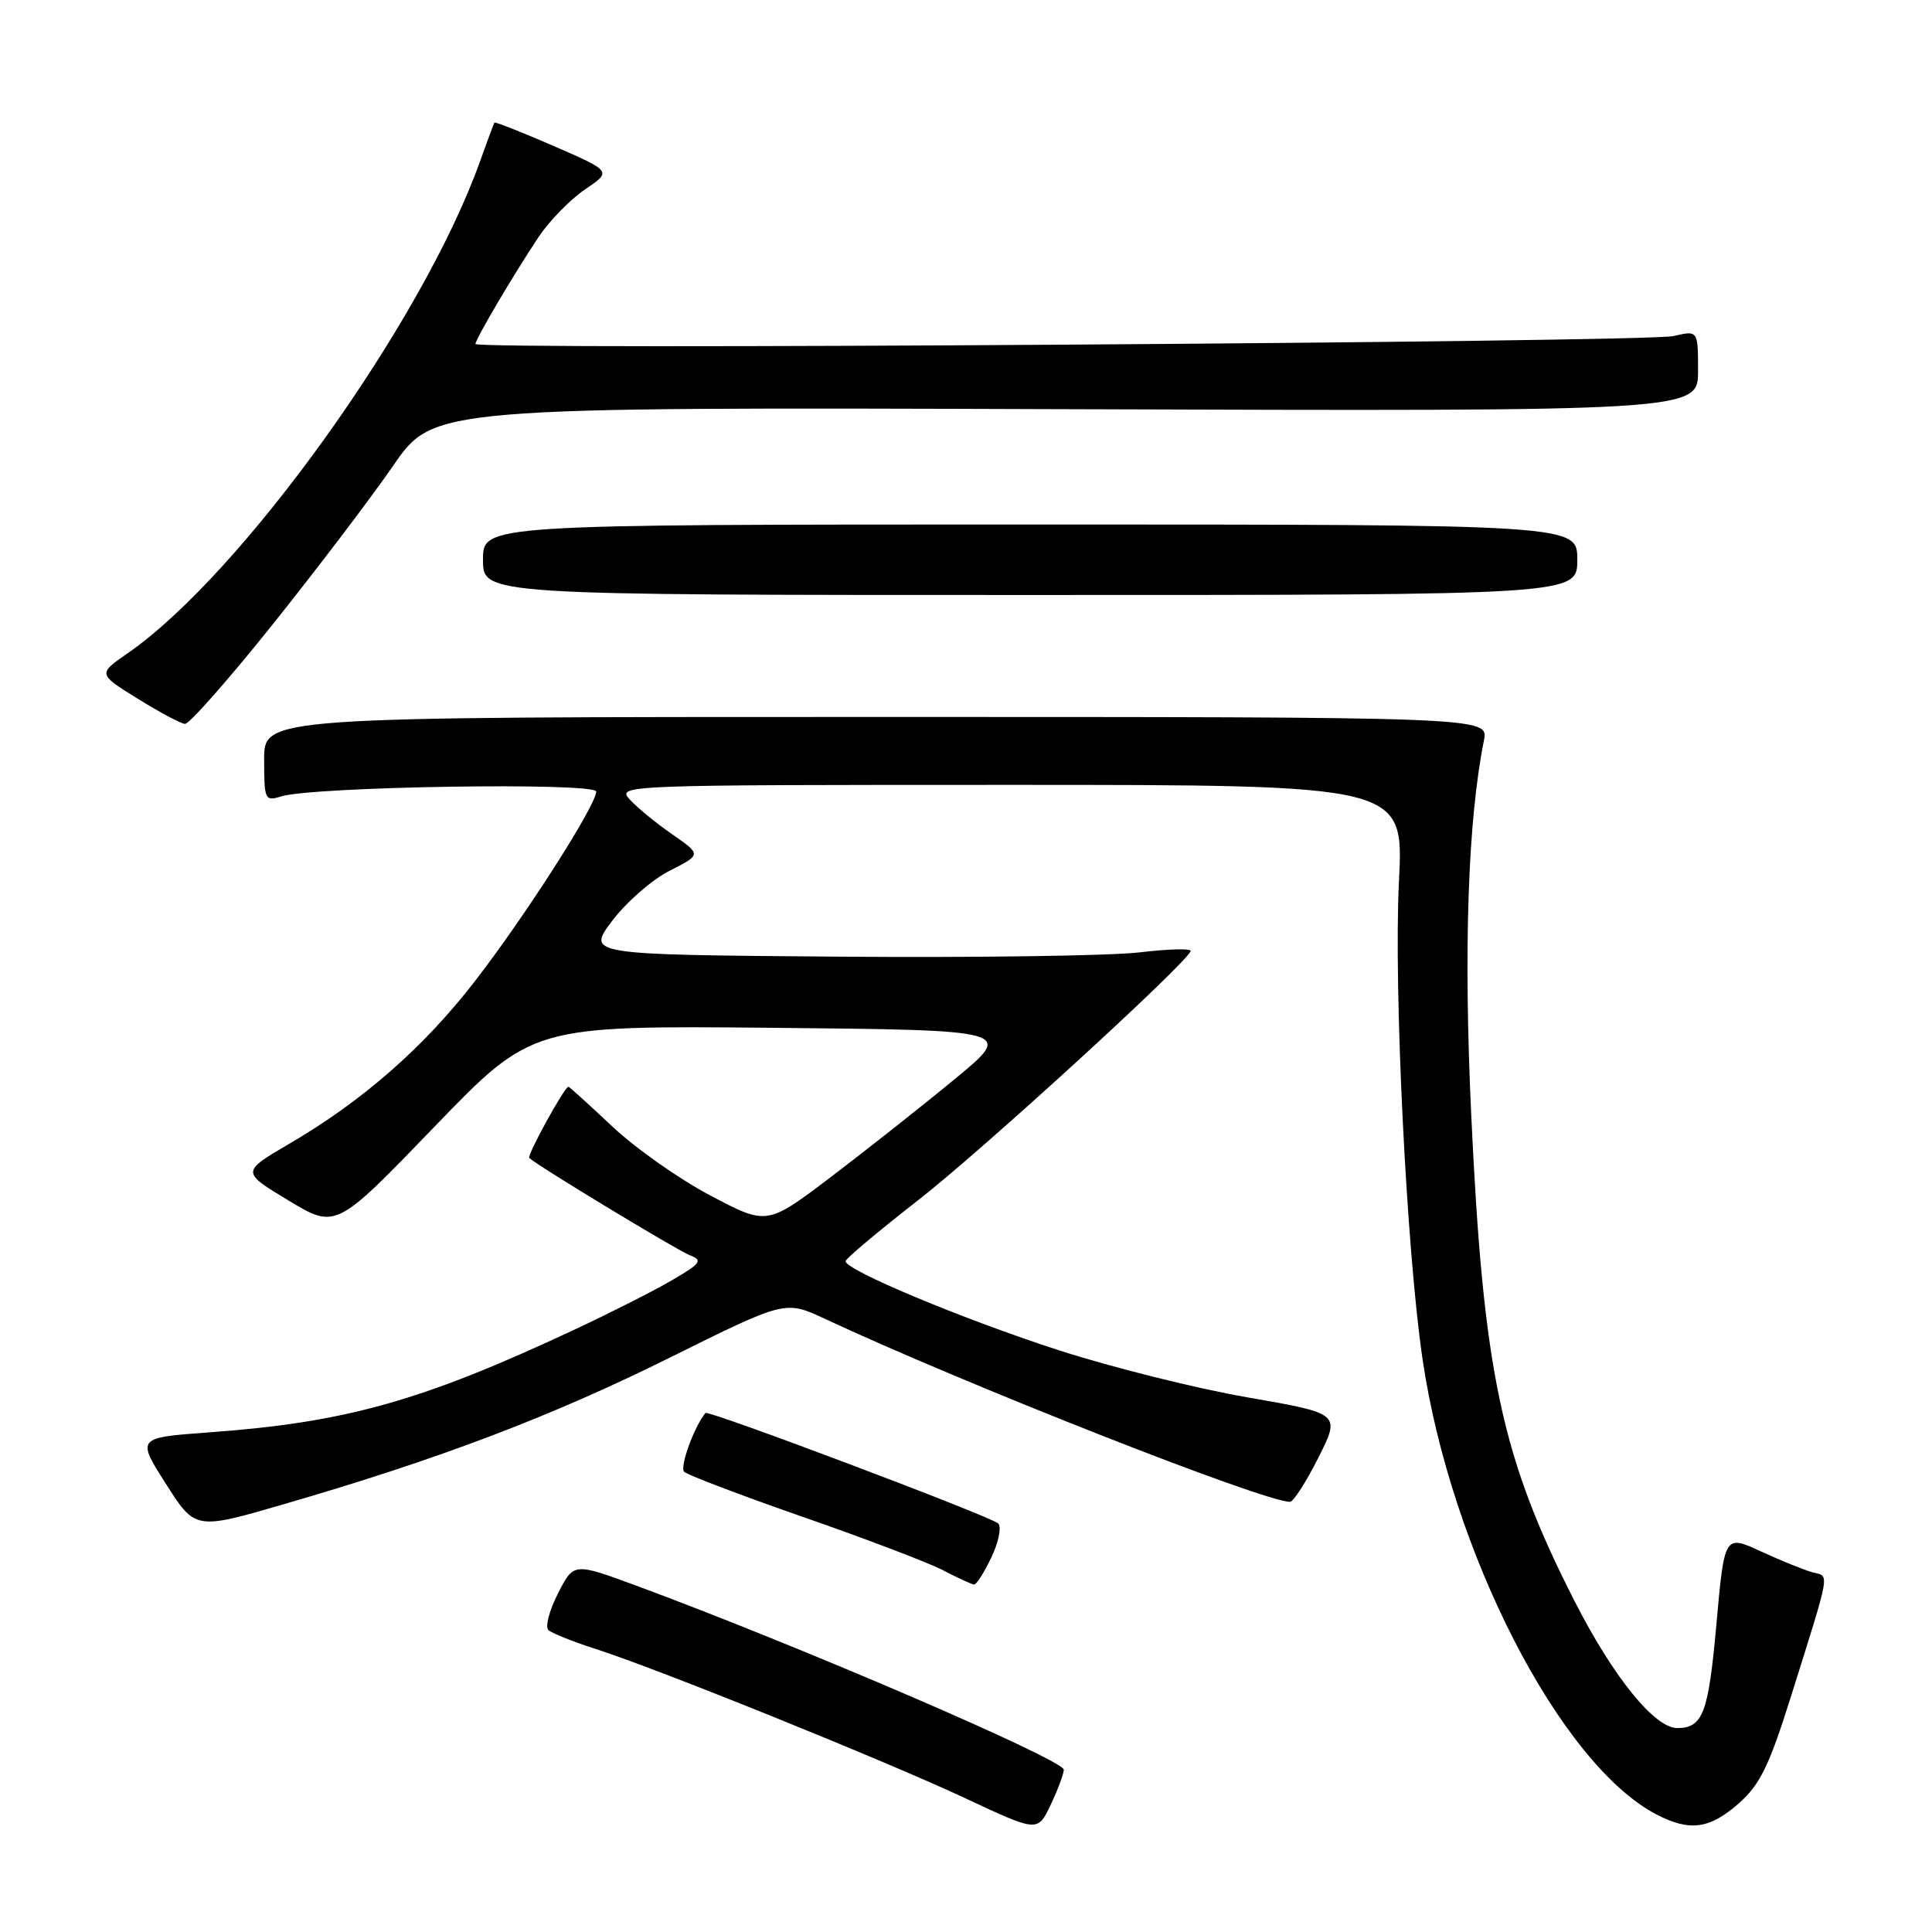 <?xml version="1.0" encoding="UTF-8" standalone="no"?>
<!DOCTYPE svg PUBLIC "-//W3C//DTD SVG 1.1//EN" "http://www.w3.org/Graphics/SVG/1.1/DTD/svg11.dtd" >
<svg xmlns="http://www.w3.org/2000/svg" xmlns:xlink="http://www.w3.org/1999/xlink" version="1.1" viewBox="0 0 256 256">
 <g >
 <path fill="currentColor"
d=" M 140.96 234.50 C 140.98 233.19 105.71 218.01 84.26 210.09 C 76.01 207.05 76.01 207.05 73.93 211.15 C 72.78 213.40 72.21 215.58 72.67 216.00 C 73.13 216.41 75.97 217.55 79.00 218.52 C 87.36 221.21 117.30 233.31 128.00 238.32 C 137.50 242.77 137.50 242.77 139.22 239.14 C 140.17 237.14 140.95 235.05 140.96 234.50 Z  M 230.37 238.98 C 233.21 236.48 234.41 234.03 237.33 224.73 C 242.64 207.82 242.44 208.93 240.22 208.35 C 239.15 208.07 236.07 206.83 233.38 205.59 C 228.50 203.34 228.50 203.34 227.43 215.25 C 226.38 227.00 225.65 228.94 222.28 228.98 C 219.28 229.02 213.80 222.27 208.66 212.20 C 198.91 193.07 196.54 181.90 194.94 147.59 C 193.92 125.63 194.50 108.77 196.63 98.10 C 197.25 95.00 197.25 95.00 116.12 95.00 C 35.00 95.00 35.00 95.00 35.00 100.62 C 35.00 105.98 35.10 106.20 37.25 105.53 C 41.48 104.21 79.00 103.63 79.00 104.89 C 79.00 106.70 69.58 121.42 62.89 130.06 C 56.15 138.78 48.02 145.90 38.34 151.55 C 31.96 155.29 31.96 155.29 38.23 159.07 C 44.50 162.85 44.50 162.85 57.50 149.37 C 70.50 135.89 70.50 135.89 102.44 136.19 C 134.39 136.50 134.39 136.50 126.44 143.04 C 122.08 146.64 114.70 152.46 110.07 155.98 C 101.63 162.37 101.63 162.37 94.16 158.43 C 90.05 156.27 84.18 152.14 81.12 149.25 C 78.05 146.36 75.44 144.00 75.32 144.00 C 74.80 144.00 69.79 153.12 70.13 153.44 C 71.23 154.48 89.80 165.72 91.46 166.35 C 93.17 167.00 92.85 167.43 88.96 169.68 C 86.51 171.11 80.67 174.06 76.00 176.24 C 55.89 185.65 45.86 188.47 27.80 189.79 C 18.09 190.50 18.09 190.50 21.98 196.61 C 25.87 202.73 25.87 202.73 37.69 199.29 C 58.23 193.32 72.96 187.73 88.74 179.90 C 104.05 172.30 104.05 172.30 109.28 174.74 C 127.77 183.38 167.45 199.00 170.93 199.00 C 171.38 199.00 173.07 196.37 174.69 193.15 C 177.63 187.30 177.63 187.30 165.31 185.16 C 158.54 183.99 147.26 181.17 140.25 178.90 C 127.54 174.78 111.96 168.27 112.04 167.11 C 112.07 166.77 116.41 163.12 121.70 159.00 C 130.14 152.42 157.03 127.84 157.77 126.03 C 157.92 125.66 154.90 125.73 151.05 126.19 C 147.20 126.65 129.13 126.91 110.90 126.76 C 77.74 126.50 77.74 126.50 81.13 122.00 C 83.00 119.53 86.42 116.54 88.74 115.37 C 92.95 113.24 92.95 113.24 89.06 110.54 C 86.92 109.06 84.39 106.98 83.43 105.92 C 81.72 104.03 82.45 104.00 133.85 104.00 C 186.01 104.00 186.01 104.00 185.37 116.75 C 184.66 130.98 186.35 165.43 188.48 180.00 C 192.22 205.53 206.73 233.80 219.50 240.43 C 223.90 242.71 226.52 242.36 230.37 238.98 Z  M 131.37 206.35 C 132.32 204.35 132.73 202.33 132.27 201.87 C 131.35 200.95 93.84 186.80 93.48 187.23 C 91.97 189.04 90.03 194.42 90.66 195.02 C 91.12 195.46 98.25 198.16 106.50 201.04 C 114.75 203.91 123.08 207.08 125.00 208.09 C 126.92 209.09 128.75 209.93 129.06 209.96 C 129.38 209.98 130.41 208.36 131.37 206.35 Z  M 36.12 82.75 C 41.95 75.46 49.14 66.00 52.09 61.72 C 57.45 53.94 57.45 53.94 141.23 54.22 C 225.00 54.50 225.00 54.50 225.00 49.14 C 225.00 43.77 225.00 43.77 221.75 44.53 C 218.19 45.36 63.00 46.39 63.00 45.58 C 63.00 44.94 68.03 36.41 71.36 31.41 C 72.80 29.26 75.57 26.42 77.52 25.10 C 81.07 22.70 81.07 22.70 73.37 19.35 C 69.13 17.51 65.60 16.11 65.51 16.25 C 65.42 16.39 64.55 18.75 63.56 21.50 C 55.96 42.72 32.04 76.08 16.93 86.55 C 12.96 89.30 12.96 89.30 18.23 92.57 C 21.13 94.37 23.96 95.88 24.51 95.92 C 25.07 95.96 30.29 90.04 36.12 82.75 Z  M 209.00 74.17 C 209.00 69.50 209.00 69.50 136.50 69.50 C 64.00 69.50 64.00 69.50 64.00 74.17 C 64.00 78.84 64.00 78.84 136.50 78.84 C 209.00 78.84 209.00 78.84 209.00 74.17 Z "/>
</g>
</svg>